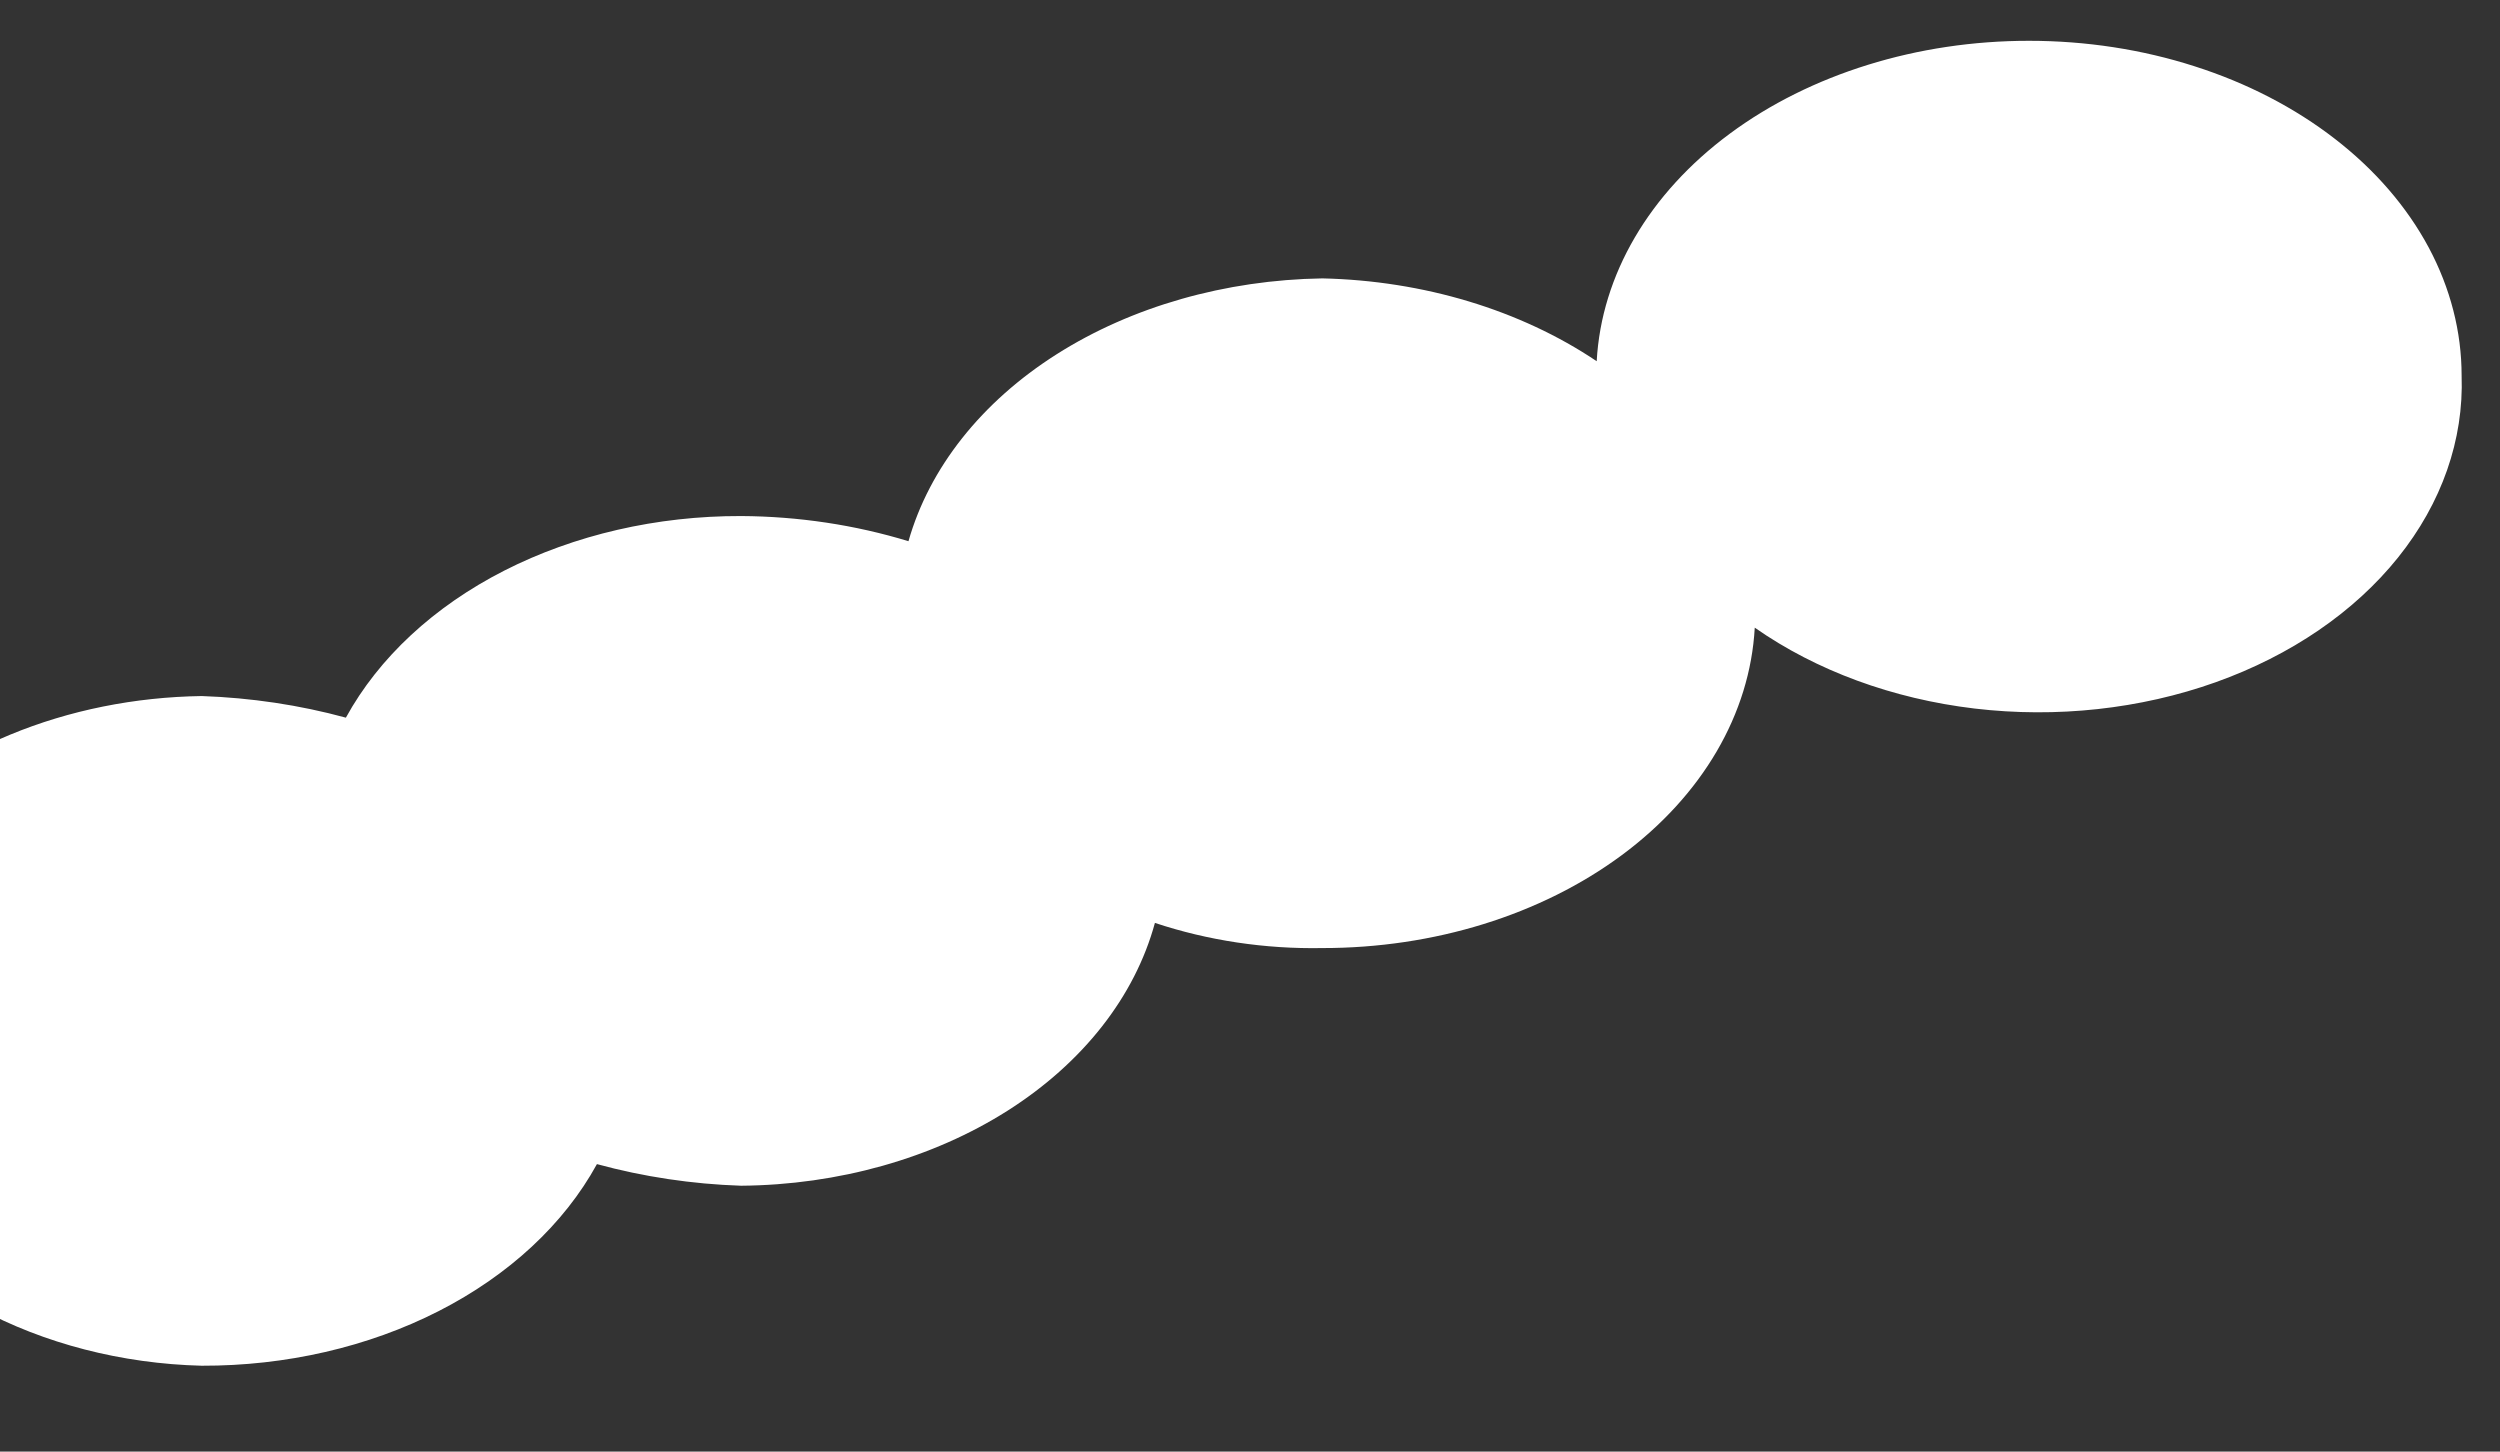 <?xml version="1.0" encoding="UTF-8" standalone="no"?><svg width='31' height='18' viewBox='0 0 31 18' fill='none' xmlns='http://www.w3.org/2000/svg'>
<rect x="0" y="0" width="31" height="18" fill="#333333" stroke="none"/>
<g style='mix-blend-mode:color-dodge'>
<path d='M25.161 0.506C23.778 0.505 22.448 0.918 21.449 1.658C20.45 2.398 19.858 3.409 19.799 4.479C18.852 3.843 17.65 3.48 16.397 3.452C15.193 3.471 14.033 3.802 13.102 4.393C12.171 4.984 11.524 5.801 11.265 6.711C10.604 6.509 9.901 6.403 9.19 6.399C8.146 6.396 7.124 6.632 6.252 7.076C5.38 7.521 4.697 8.155 4.289 8.899C3.713 8.742 3.111 8.652 2.501 8.631C1.672 8.643 0.858 8.807 0.126 9.11C-0.606 9.413 -1.234 9.845 -1.708 10.372C-2.553 9.947 -3.527 9.701 -4.533 9.658C-5.23 9.656 -5.92 9.762 -6.564 9.969C-7.207 10.176 -7.791 10.48 -8.281 10.864C-8.741 10.311 -9.372 9.856 -10.118 9.541C-10.863 9.226 -11.699 9.061 -12.548 9.061C-13.397 9.061 -14.233 9.226 -14.978 9.541C-15.724 9.856 -16.355 10.311 -16.815 10.864C-16.815 10.042 -17.129 9.24 -17.719 8.557C-18.308 7.874 -19.145 7.342 -20.125 7.028C-21.105 6.713 -22.183 6.631 -23.223 6.791C-24.264 6.951 -25.219 7.347 -25.969 7.928C-26.719 8.508 -27.23 9.248 -27.436 10.053C-27.643 10.859 -27.537 11.694 -27.131 12.452C-26.726 13.211 -26.038 13.86 -25.156 14.316C-24.274 14.772 -23.238 15.015 -22.177 15.015C-21.332 15.009 -20.501 14.844 -19.758 14.532C-19.014 14.221 -18.38 13.774 -17.91 13.23C-17.91 14.331 -17.345 15.387 -16.34 16.166C-15.334 16.944 -13.97 17.382 -12.548 17.382C-11.851 17.384 -11.161 17.278 -10.518 17.071C-9.874 16.864 -9.29 16.56 -8.8 16.176C-8.331 16.721 -7.696 17.168 -6.953 17.479C-6.209 17.79 -5.379 17.956 -4.533 17.962C-3.695 17.954 -2.871 17.791 -2.13 17.489C-1.388 17.186 -0.749 16.752 -0.267 16.221C0.547 16.661 1.509 16.91 2.501 16.935C3.545 16.938 4.567 16.703 5.439 16.258C6.311 15.813 6.994 15.179 7.402 14.435C7.978 14.592 8.58 14.683 9.19 14.703C10.396 14.693 11.562 14.364 12.495 13.772C13.428 13.179 14.072 12.358 14.321 11.444C14.976 11.662 15.684 11.769 16.397 11.756C17.78 11.757 19.11 11.345 20.11 10.604C21.109 9.864 21.7 8.853 21.759 7.783C22.522 8.317 23.469 8.665 24.485 8.786C25.501 8.906 26.54 8.793 27.474 8.46C28.407 8.127 29.194 7.589 29.736 6.913C30.278 6.237 30.552 5.453 30.524 4.658C30.524 4.113 30.385 3.573 30.116 3.069C29.846 2.565 29.451 2.107 28.953 1.722C28.455 1.336 27.864 1.03 27.213 0.822C26.563 0.613 25.866 0.506 25.161 0.506Z' fill='white'/>
</g>
</svg>
